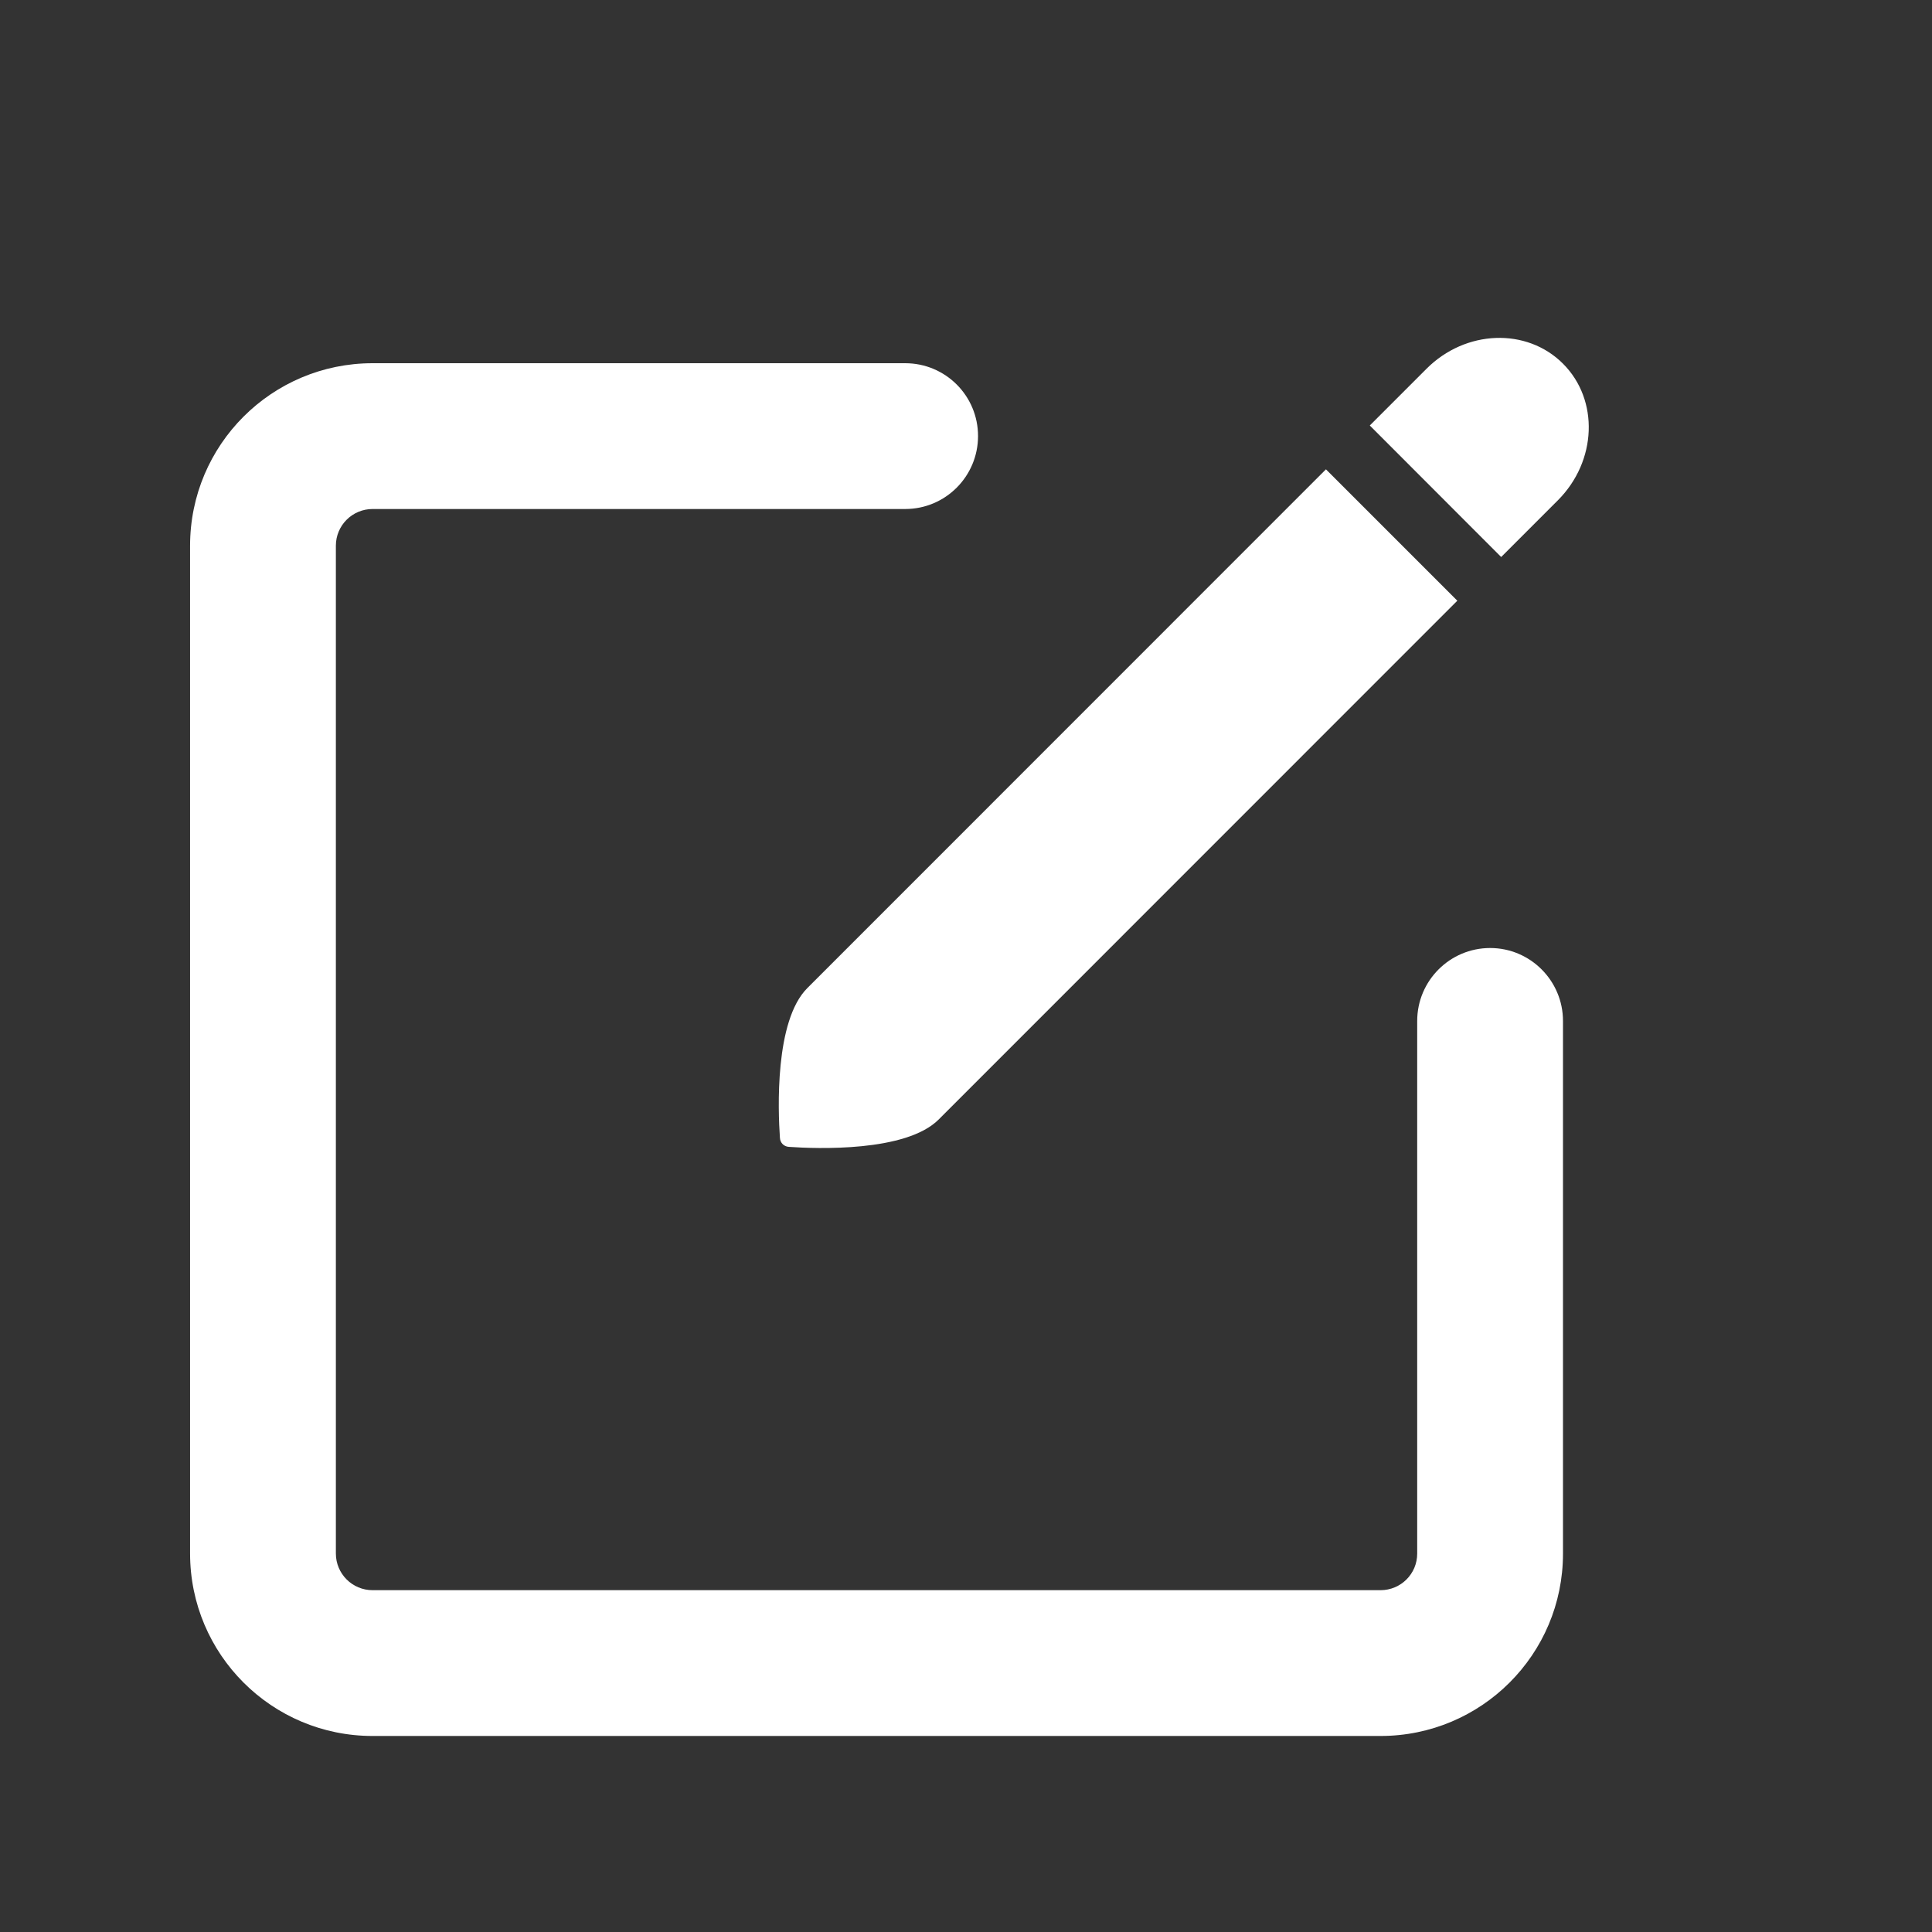 <svg width="13" height="13" viewBox="0 0 13 13" fill="none" xmlns="http://www.w3.org/2000/svg">
<rect x="0" y="0" width="13" height="13" fill="#333333" stroke="none"/>
<g id="icon_more-round_outlined">
<path id="Union" fill-rule="evenodd" clip-rule="evenodd" d="M5.432 6.649L8.922 3.158L9.806 4.042L6.316 7.533C6.096 7.753 5.494 7.73 5.308 7.717C5.275 7.715 5.25 7.69 5.248 7.657C5.235 7.47 5.212 6.869 5.432 6.649ZM10.482 3.367L10.101 3.748L9.217 2.863L9.598 2.482C9.861 2.218 10.273 2.203 10.517 2.447C10.761 2.691 10.746 3.103 10.482 3.367ZM2.26 3.672C2.26 3.535 2.371 3.425 2.507 3.425H6.091C6.362 3.425 6.581 3.205 6.581 2.934C6.581 2.663 6.362 2.444 6.091 2.444L2.507 2.444C1.829 2.444 1.279 2.993 1.279 3.672L1.279 10.453C1.279 11.132 1.829 11.681 2.507 11.681H9.289C9.967 11.681 10.517 11.133 10.517 10.454V6.87C10.517 6.599 10.297 6.379 10.027 6.379C9.756 6.379 9.536 6.599 9.536 6.87V10.454C9.536 10.59 9.426 10.7 9.289 10.7H2.507C2.371 10.7 2.26 10.59 2.26 10.453L2.26 3.672Z" fill="white"/>
</g>
</svg>
